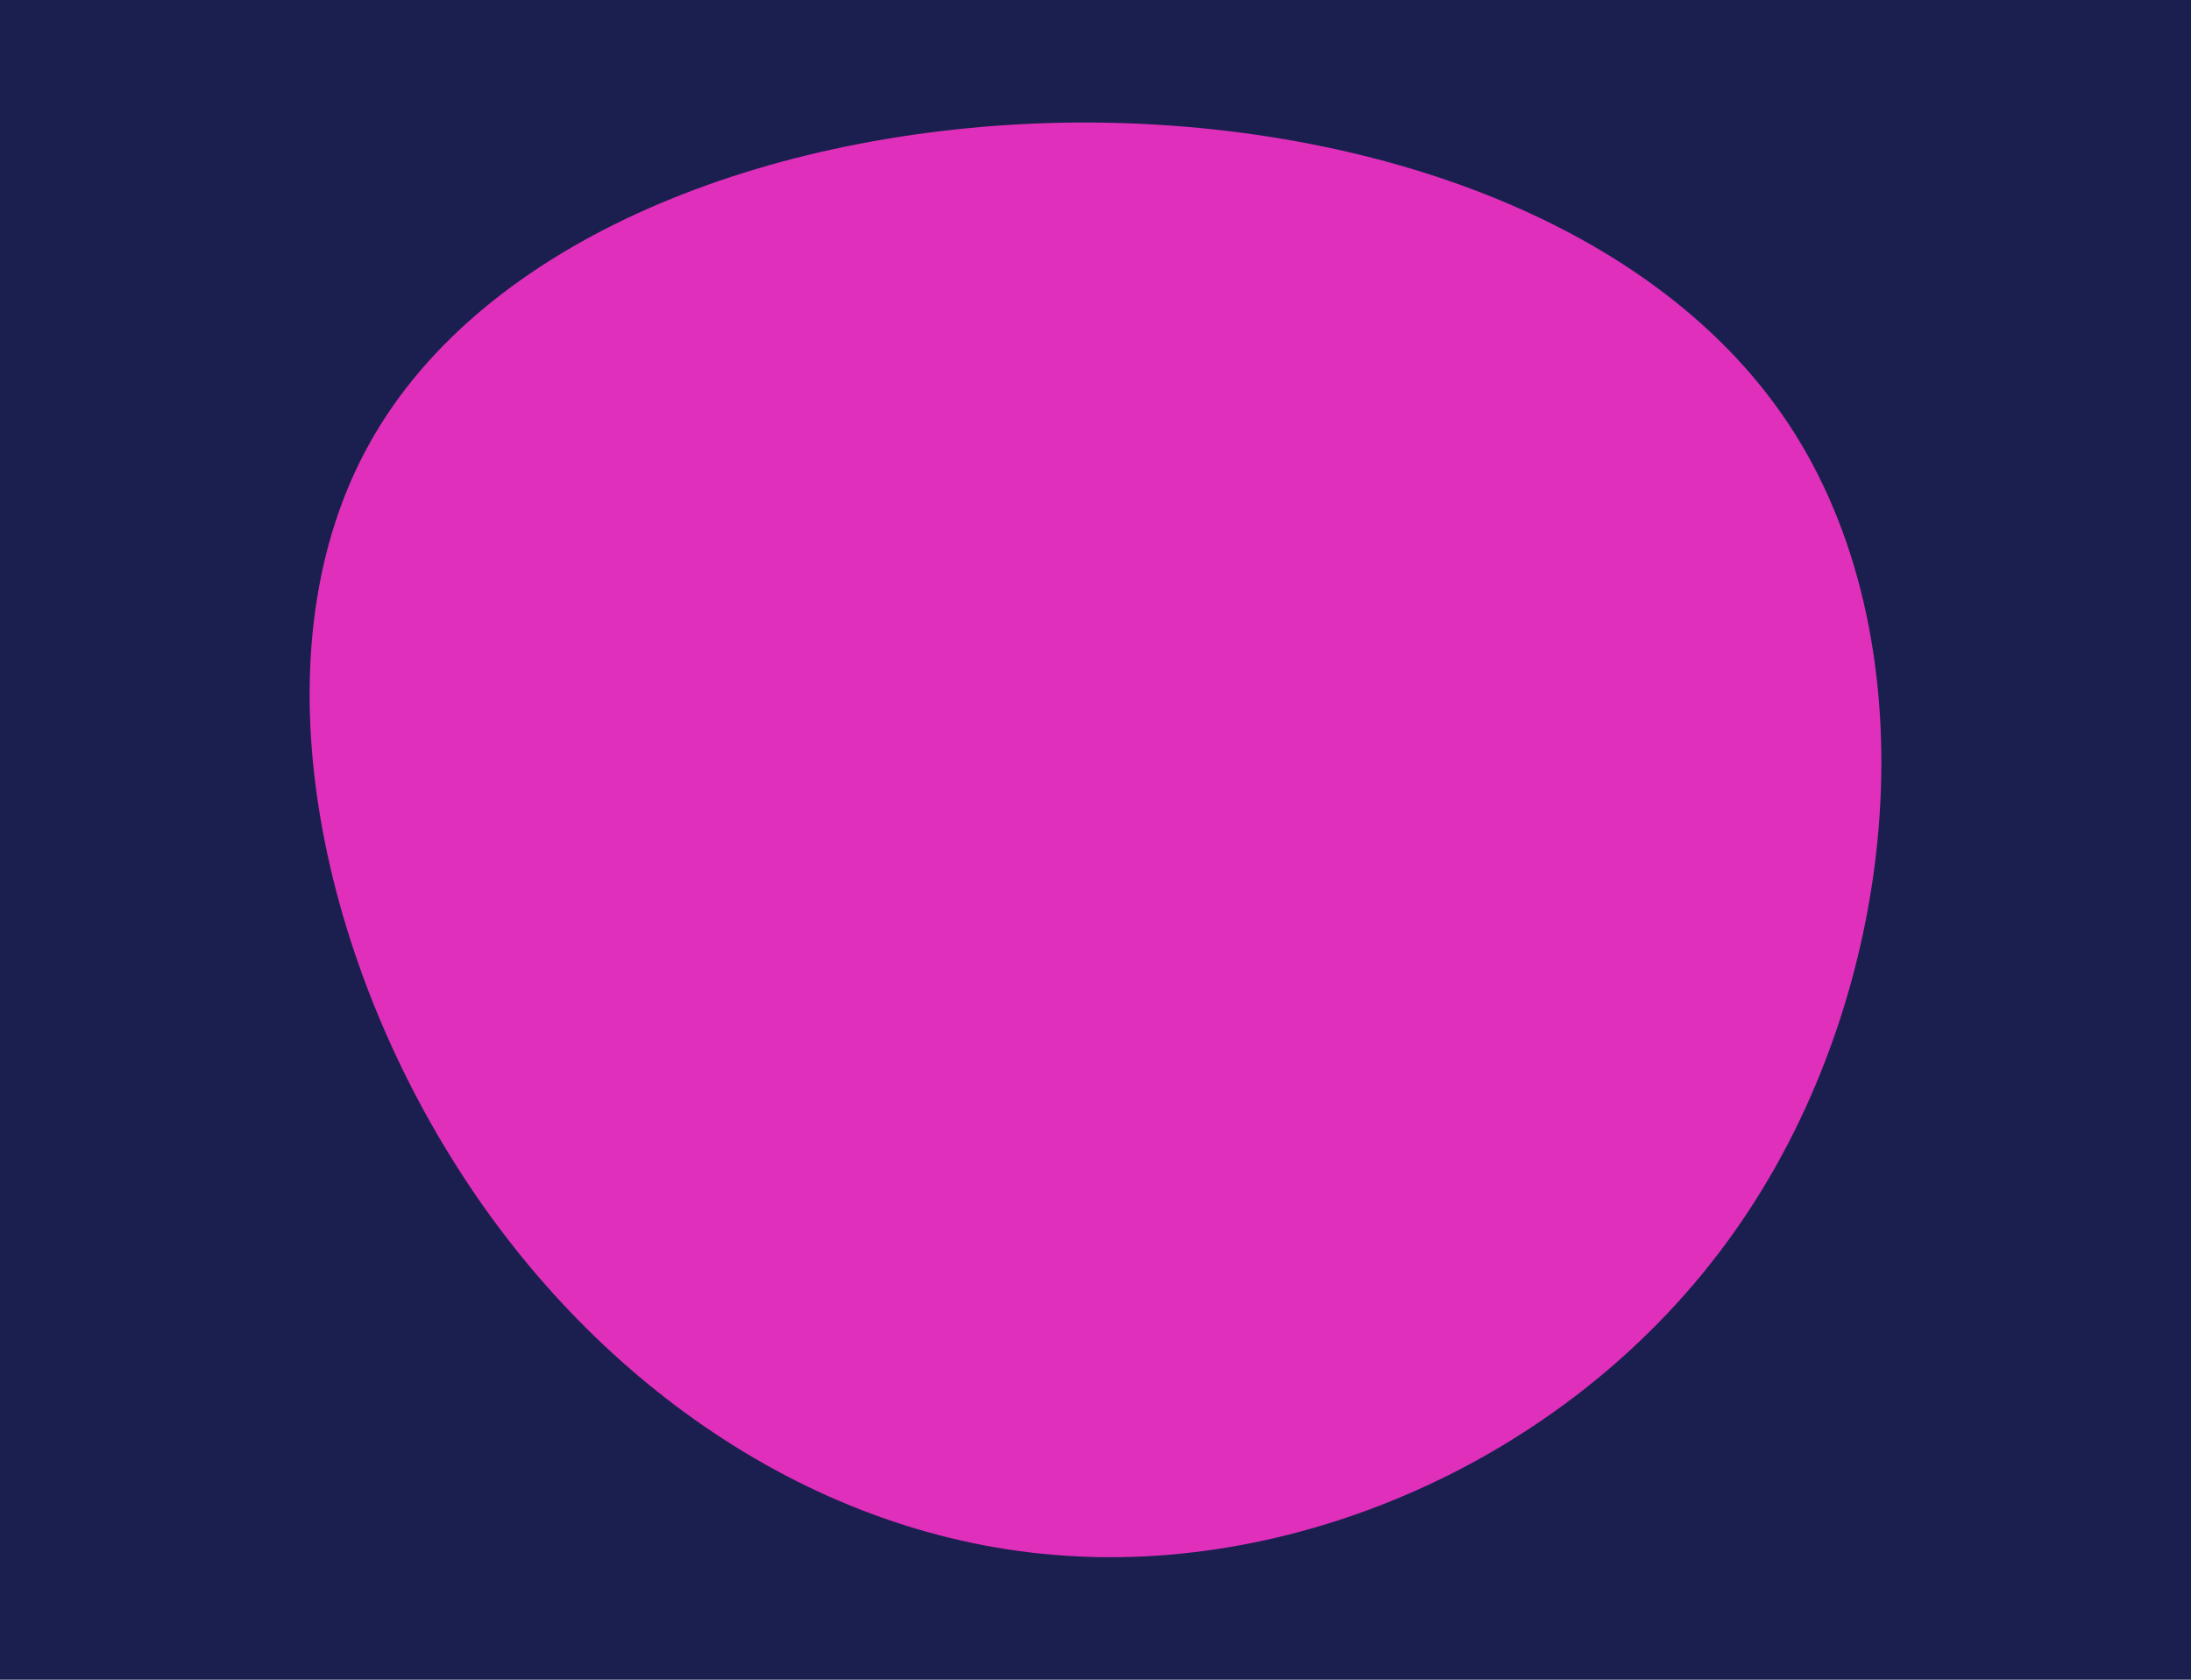<svg id="visual" viewBox="0 0 300 230" width="300" height="230" xmlns="http://www.w3.org/2000/svg" xmlns:xlink="http://www.w3.org/1999/xlink" version="1.1"><rect x="0" y="0" width="300" height="230" fill="#1b1f50"></rect><g transform="translate(144.164 115.4)"><path d="M101.6 -56C120.2 -26.4 116 19 95.2 50.5C74.5 82 37.2 99.5 3.1 97.7C-31.1 96 -62.3 74.9 -81.7 44.2C-101.2 13.4 -109.1 -27 -93.5 -54.8C-77.9 -82.7 -39 -97.8 1.3 -98.6C41.5 -99.3 83 -85.6 101.6 -56" fill="#E030BB"></path></g></svg>